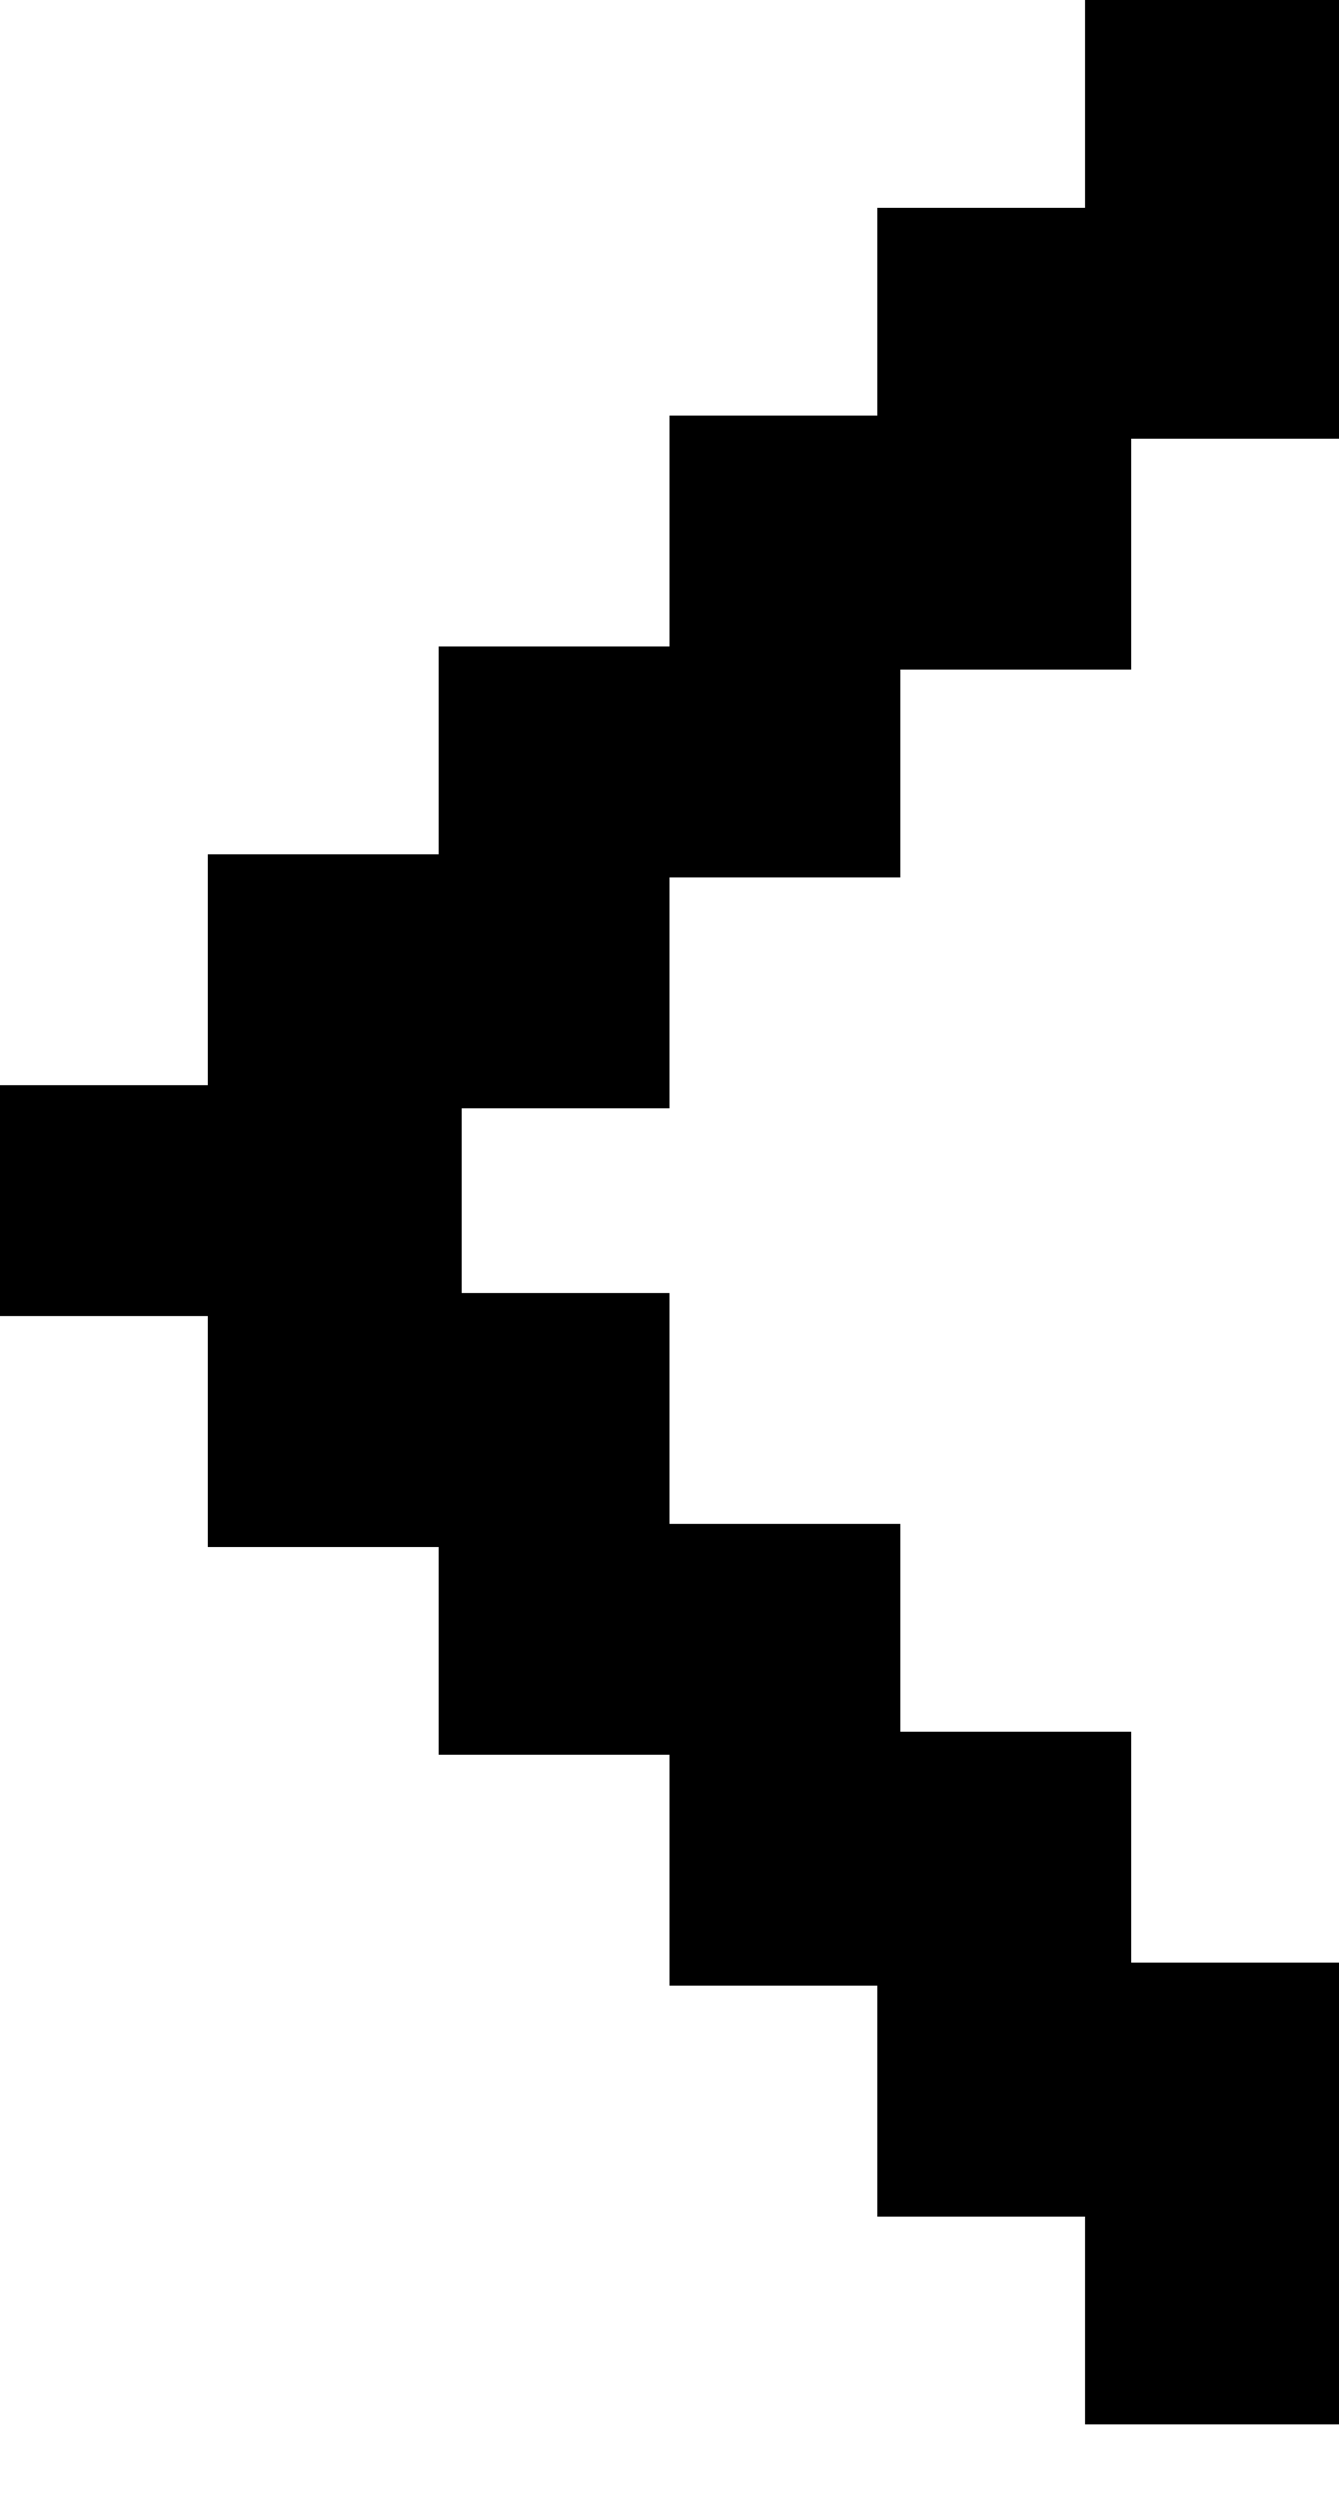 <svg width="15" height="28" viewBox="0 0 15 28" fill="none" xmlns="http://www.w3.org/2000/svg">
<path d="M12.155 0C13.094 0 14.033 0 15 0C15 1.622 15 3.243 15 4.914C14.232 4.914 13.464 4.914 12.672 4.914C12.672 5.767 12.672 6.621 12.672 7.5C11.819 7.5 10.966 7.5 10.086 7.5C10.086 8.268 10.086 9.036 10.086 9.828C9.233 9.828 8.379 9.828 7.5 9.828C7.5 10.681 7.5 11.534 7.5 12.414C6.732 12.414 5.964 12.414 5.172 12.414C5.172 13.097 5.172 13.779 5.172 14.483C5.941 14.483 6.709 14.483 7.5 14.483C7.5 15.336 7.5 16.19 7.5 17.069C8.353 17.069 9.207 17.069 10.086 17.069C10.086 17.837 10.086 18.605 10.086 19.397C10.94 19.397 11.793 19.397 12.672 19.397C12.672 20.25 12.672 21.103 12.672 21.983C13.441 21.983 14.209 21.983 15 21.983C15 23.69 15 25.397 15 27.155C14.061 27.155 13.122 27.155 12.155 27.155C12.155 26.387 12.155 25.619 12.155 24.828C11.387 24.828 10.619 24.828 9.828 24.828C9.828 23.974 9.828 23.121 9.828 22.241C9.059 22.241 8.291 22.241 7.5 22.241C7.5 21.388 7.5 20.535 7.5 19.655C6.647 19.655 5.793 19.655 4.914 19.655C4.914 18.887 4.914 18.119 4.914 17.328C4.06 17.328 3.207 17.328 2.328 17.328C2.328 16.474 2.328 15.621 2.328 14.741C1.559 14.741 0.791 14.741 0 14.741C0 13.888 0 13.034 0 12.155C0.768 12.155 1.536 12.155 2.328 12.155V11.006V9.569C2.716 9.569 2.586 9.569 3.103 9.569C4 9.569 4.009 9.569 4.914 9.569C4.914 8.801 4.914 8.033 4.914 7.241C5.767 7.241 6.621 7.241 7.5 7.241C7.5 6.388 7.5 5.534 7.5 4.655C8.268 4.655 9.036 4.655 9.828 4.655C9.828 3.887 9.828 3.119 9.828 2.328C10.596 2.328 11.364 2.328 12.155 2.328C12.155 1.559 12.155 0.791 12.155 0Z" fill="black"/>
</svg>
